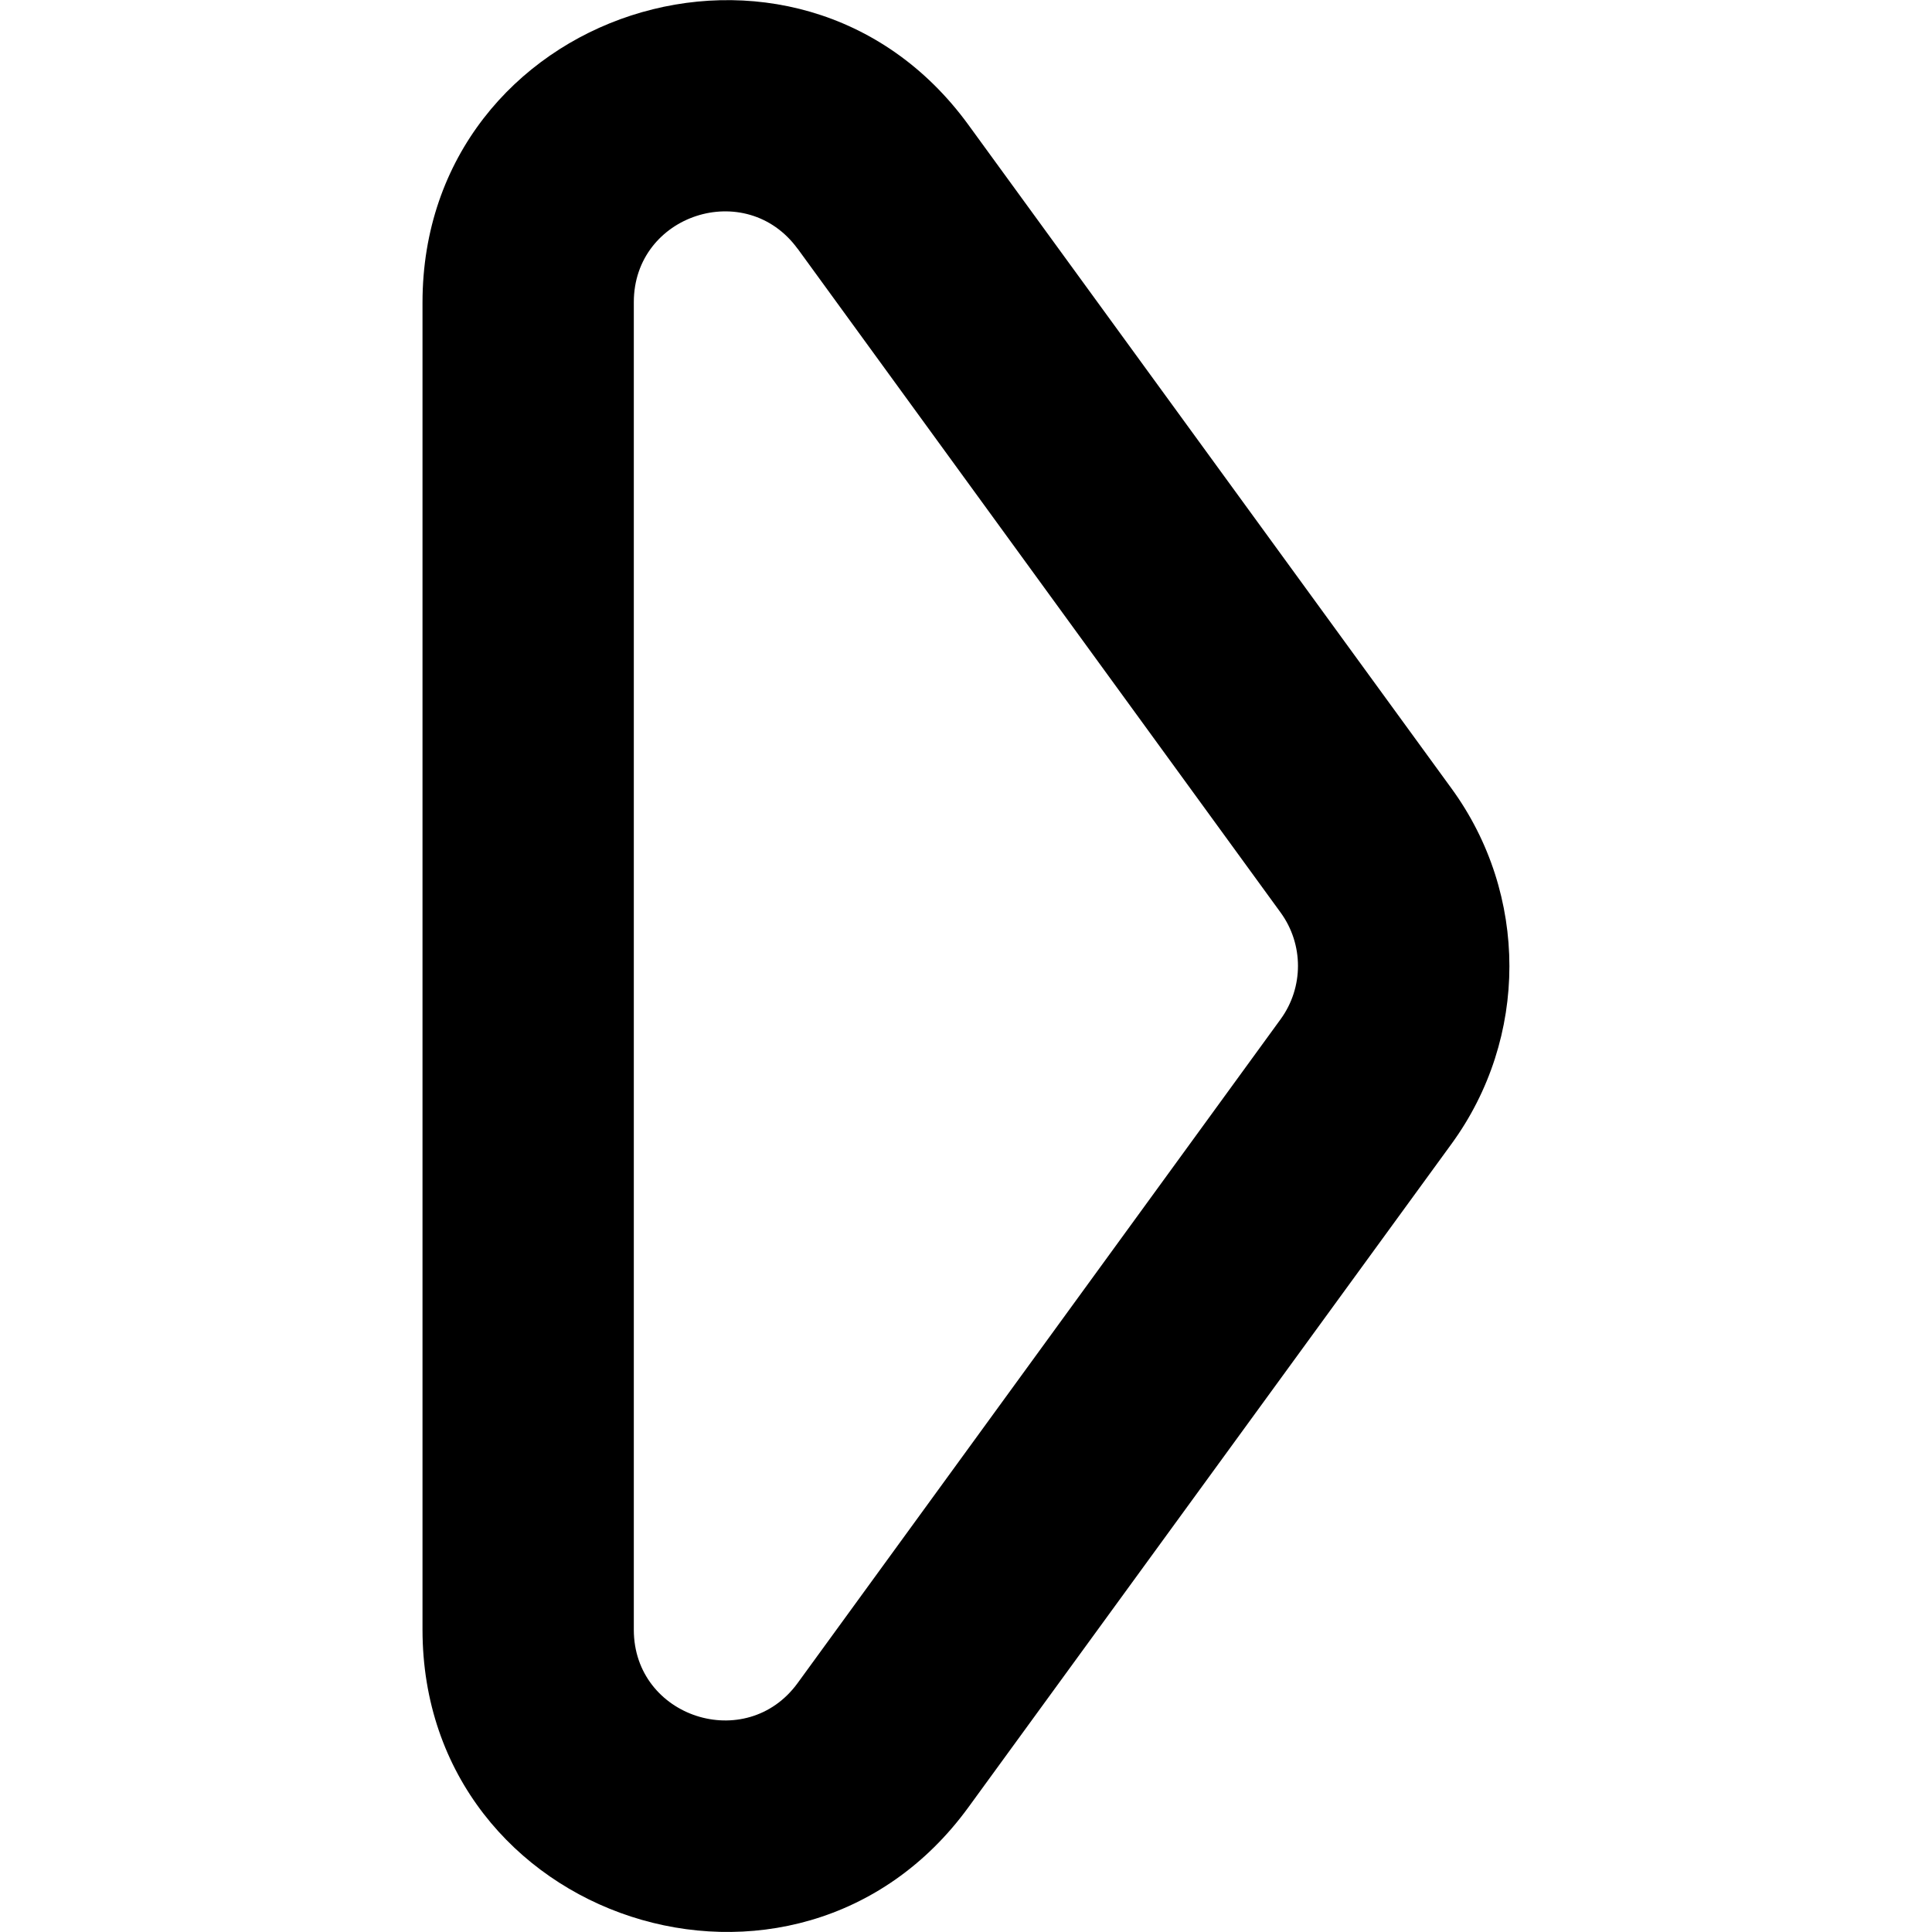 <svg xmlns="http://www.w3.org/2000/svg" viewBox="0 0 16 16"><path d="m3.499,2.506v10.989c0,2.42,3.096,3.428,4.521,1.472l4.001-5.494c.639-.877.639-2.066,0-2.943L8.02,1.034C6.596-.922,3.499.085,3.499,2.506Zm3.107-.446l4,5.498c.191.263.191.619,0,.882l-4,5.498c-.427.587-1.357.285-1.357-.441V2.502c0-.726.929-1.029,1.357-.441Z"/></svg>